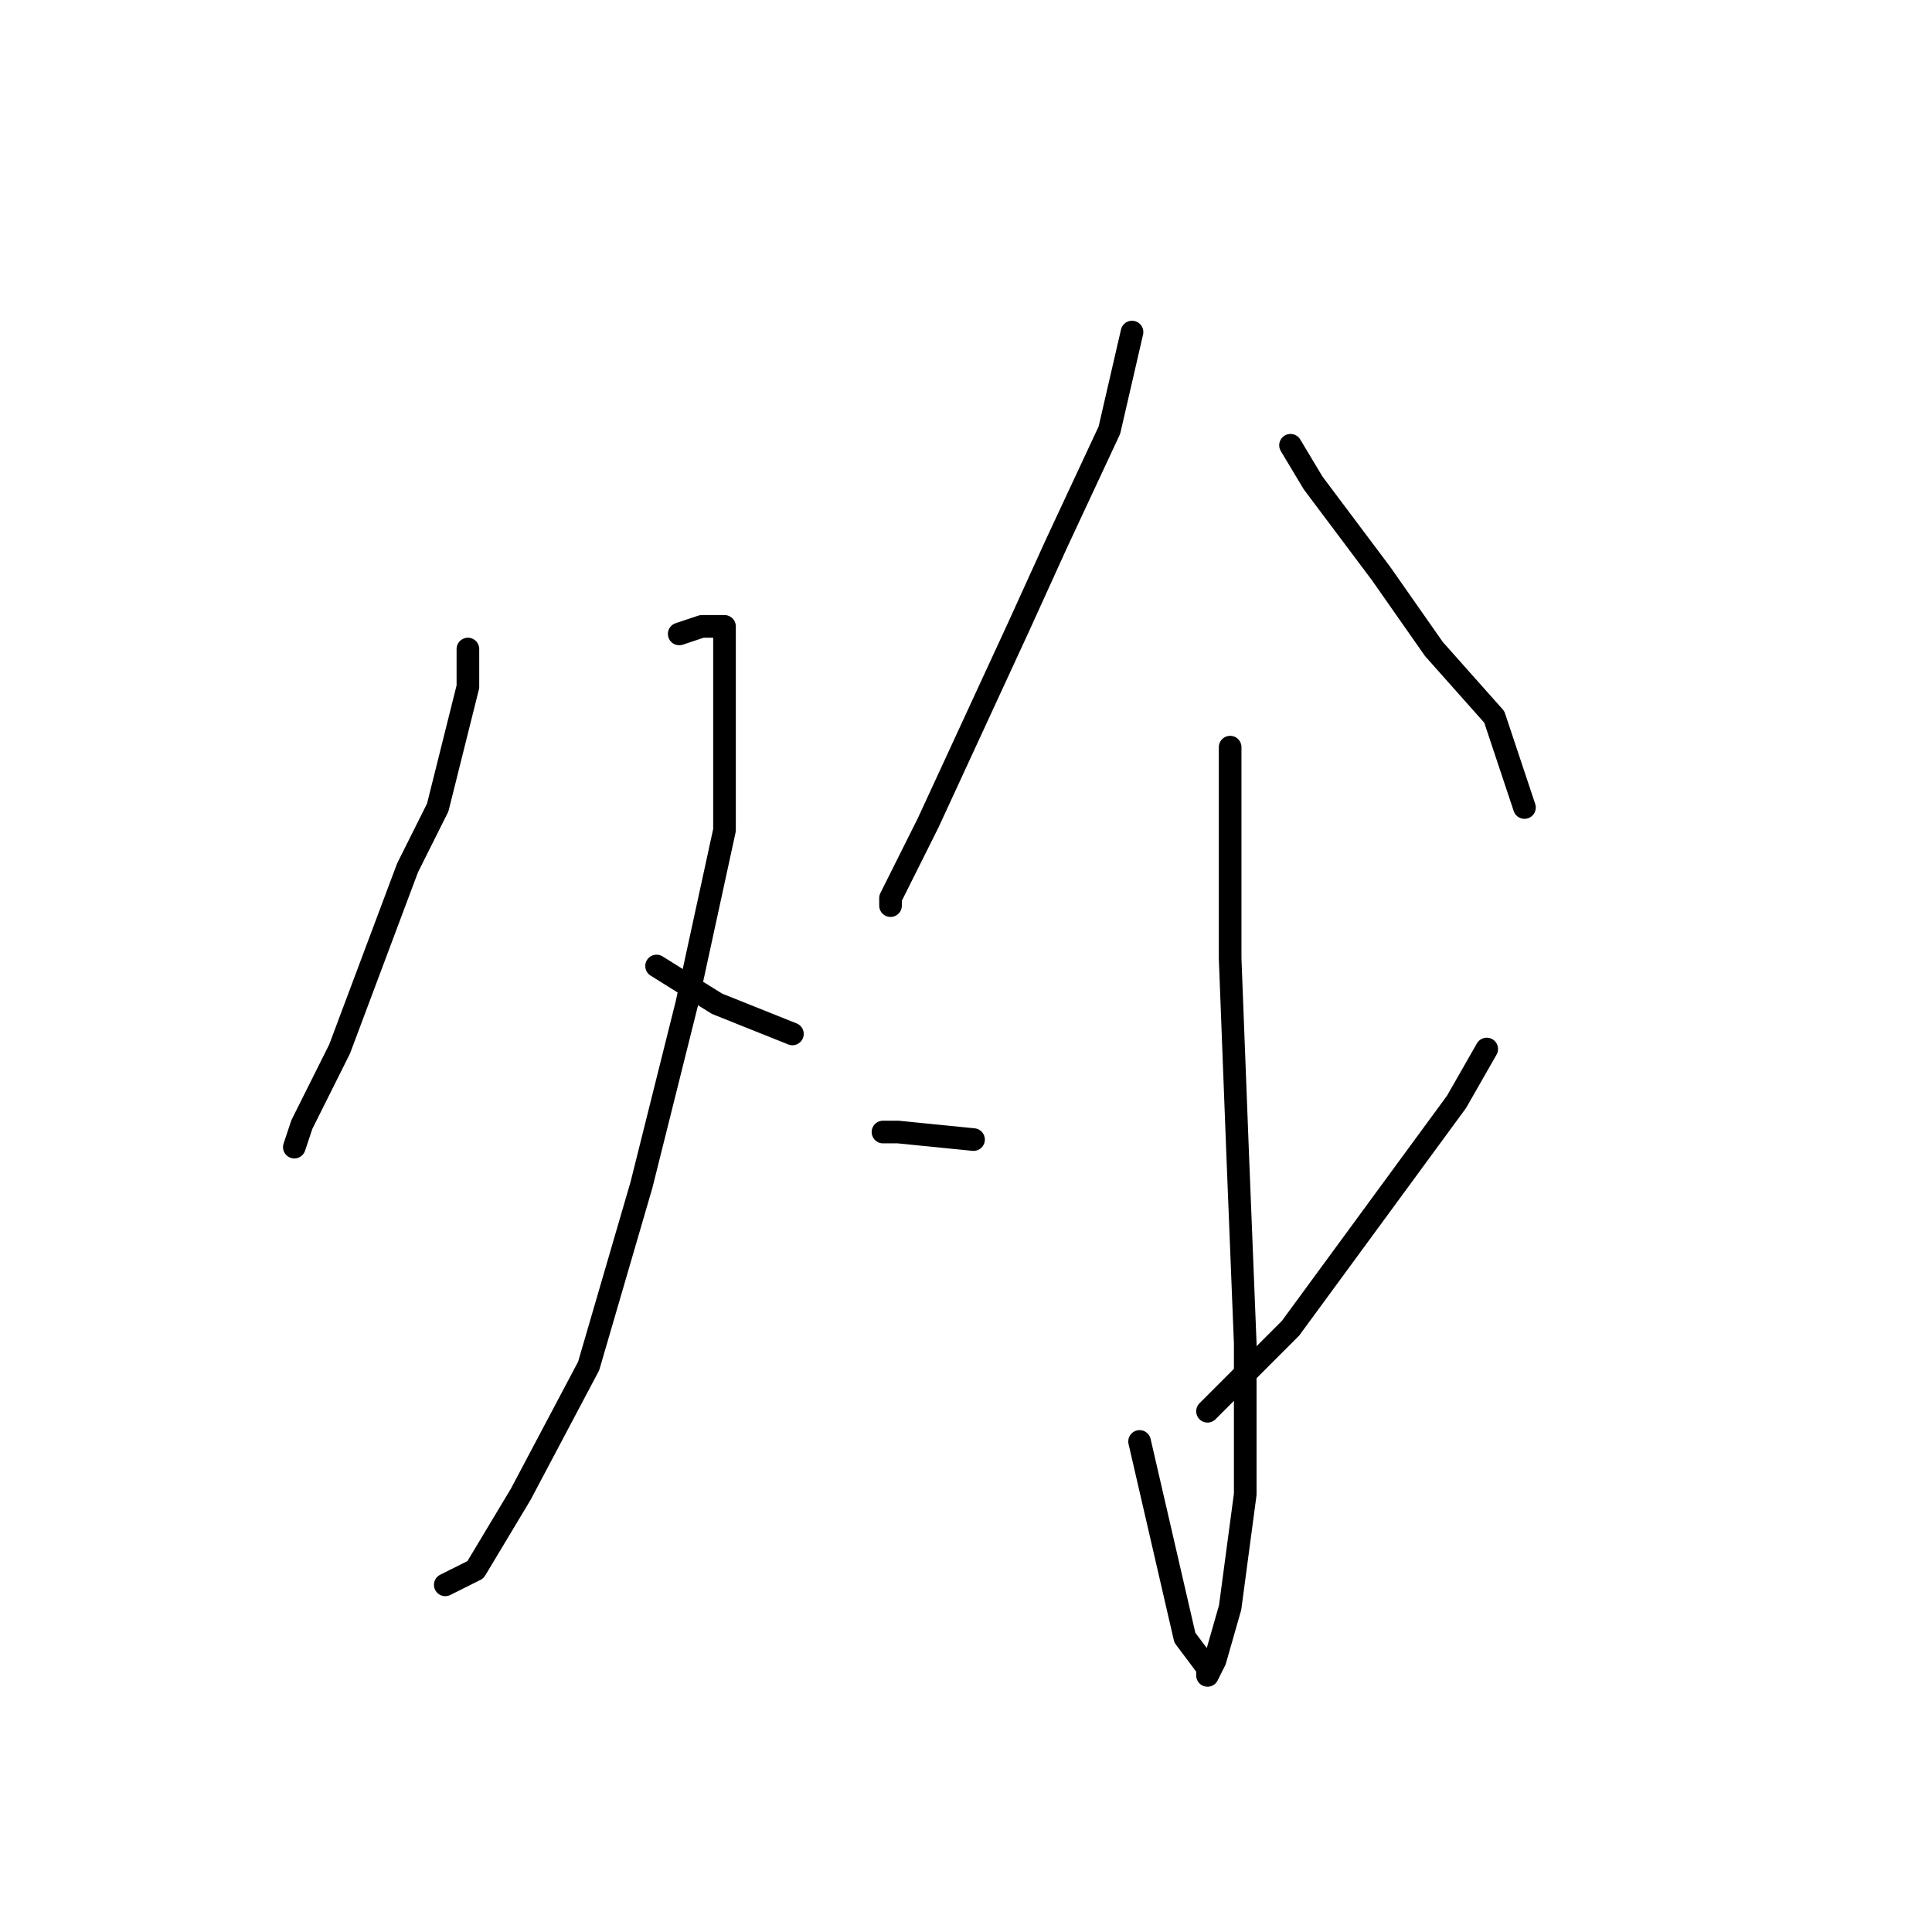 <?xml version="1.0" standalone="no"?>
    <svg width="256" height="256" xmlns="http://www.w3.org/2000/svg" version="1.1">
    <polyline stroke="black" stroke-width="3" stroke-linecap="round" fill="transparent" stroke-linejoin="round" points="62 86 62 91 58 107 54 115 45 139 40 149 39 152 39 152 " />
        <polyline stroke="black" stroke-width="3" stroke-linecap="round" fill="transparent" stroke-linejoin="round" points="90 84 93 83 96 83 96 91 96 110 91 133 85 157 78 181 69 198 63 208 59 210 59 210 " />
        <polyline stroke="black" stroke-width="3" stroke-linecap="round" fill="transparent" stroke-linejoin="round" points="87 128 95 133 105 137 105 137 " />
        <polyline stroke="black" stroke-width="3" stroke-linecap="round" fill="transparent" stroke-linejoin="round" points="150 44 147 57 140 72 135 83 123 109 118 119 118 120 118 120 " />
        <polyline stroke="black" stroke-width="3" stroke-linecap="round" fill="transparent" stroke-linejoin="round" points="171 59 174 64 183 76 190 86 198 95 201 104 202 107 202 107 " />
        <polyline stroke="black" stroke-width="3" stroke-linecap="round" fill="transparent" stroke-linejoin="round" points="163 99 163 107 163 127 164 153 165 178 165 198 163 213 161 220 160 222 160 221 157 217 151 191 151 191 " />
        <polyline stroke="black" stroke-width="3" stroke-linecap="round" fill="transparent" stroke-linejoin="round" points="117 150 119 150 129 151 129 151 " />
        <polyline stroke="black" stroke-width="3" stroke-linecap="round" fill="transparent" stroke-linejoin="round" points="197 139 193 146 171 176 160 187 160 187 " />
        </svg>